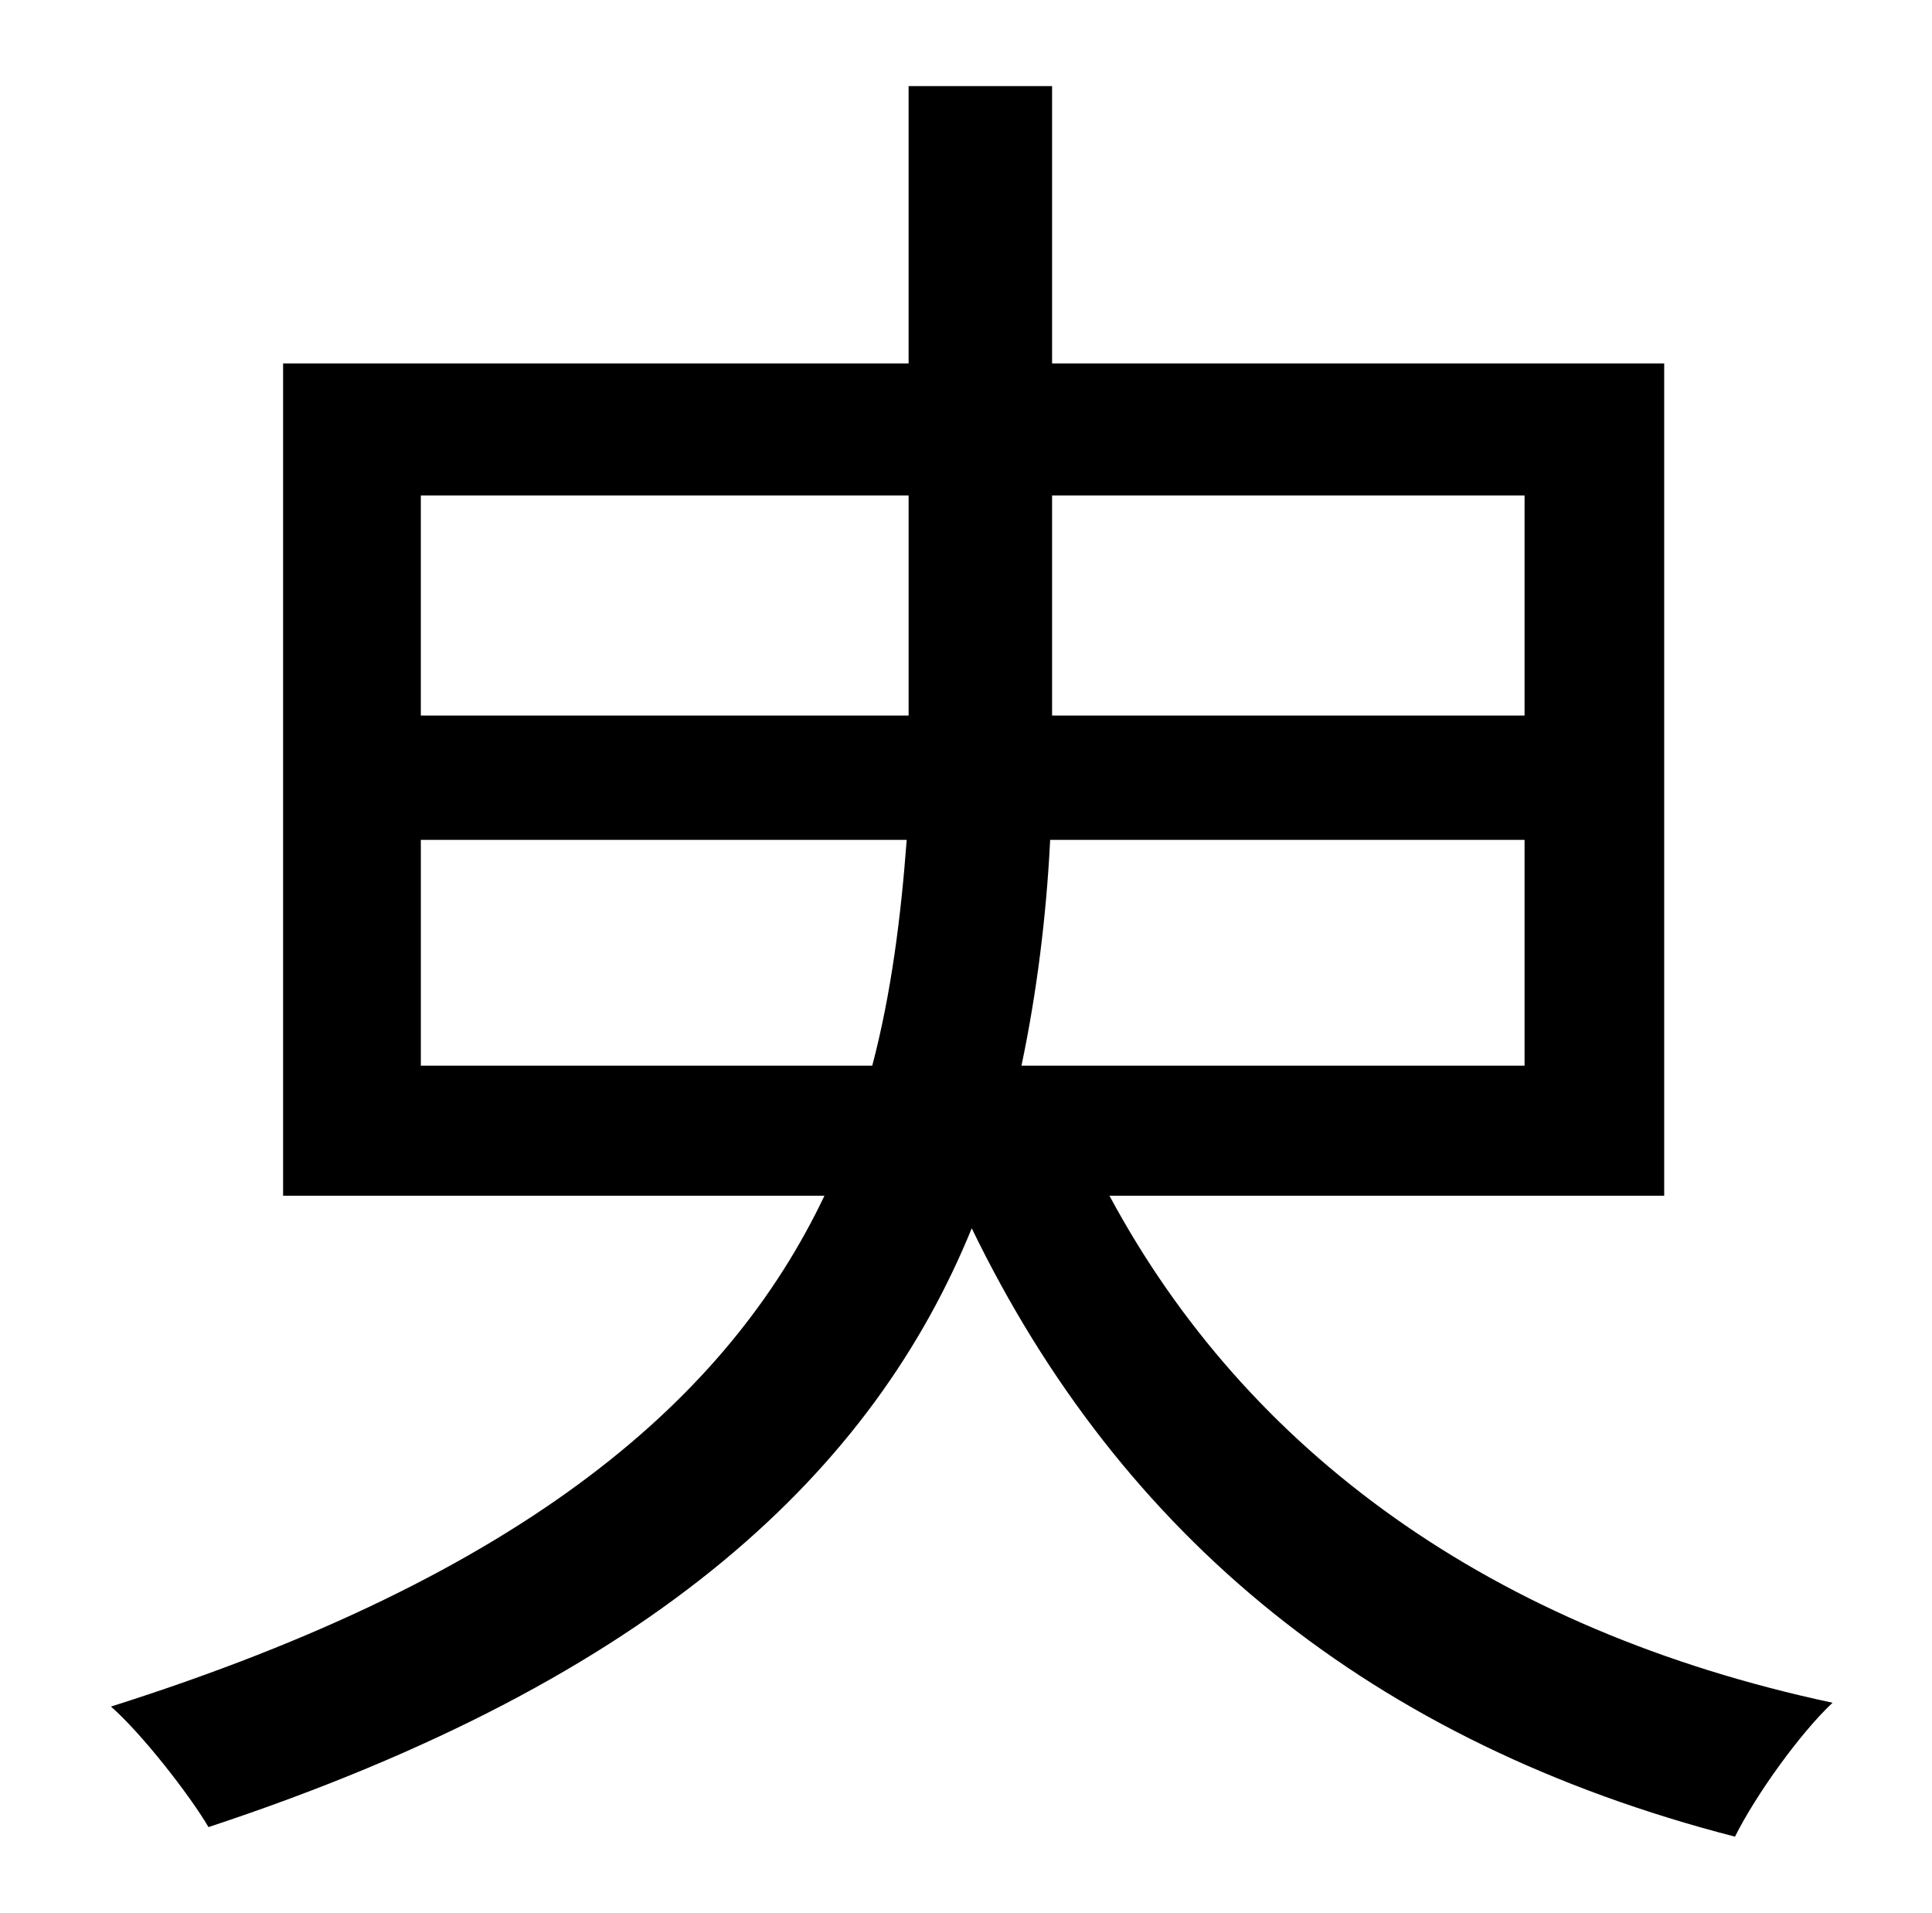 <?xml version="1.0" standalone="no"?>
<!DOCTYPE svg PUBLIC "-//W3C//DTD SVG 1.1//EN" "http://www.w3.org/Graphics/SVG/1.1/DTD/svg11.dtd" >
<svg xmlns="http://www.w3.org/2000/svg" xmlns:xlink="http://www.w3.org/1999/xlink" version="1.1" viewBox="-10 0 1010 1000">
   <path fill="currentColor"
d="M210 557h236c10 -38 15 -78 18 -118h-254v118zM210 259v115h255v-115h-255zM787 259h-247v115h247v-115zM787 557v-118h-248c-2 40 -7 80 -15 118h263zM860 625h-290c72 134 200 227 378 265c-17 16 -40 48 -51 70c-190 -49 -321 -157 -399 -318
c-51 125 -163 235 -399 313c-10 -17 -35 -49 -51 -63c218 -69 323 -162 373 -267h-283v-435h327v-145h75v145h320v435z" />
</svg>
